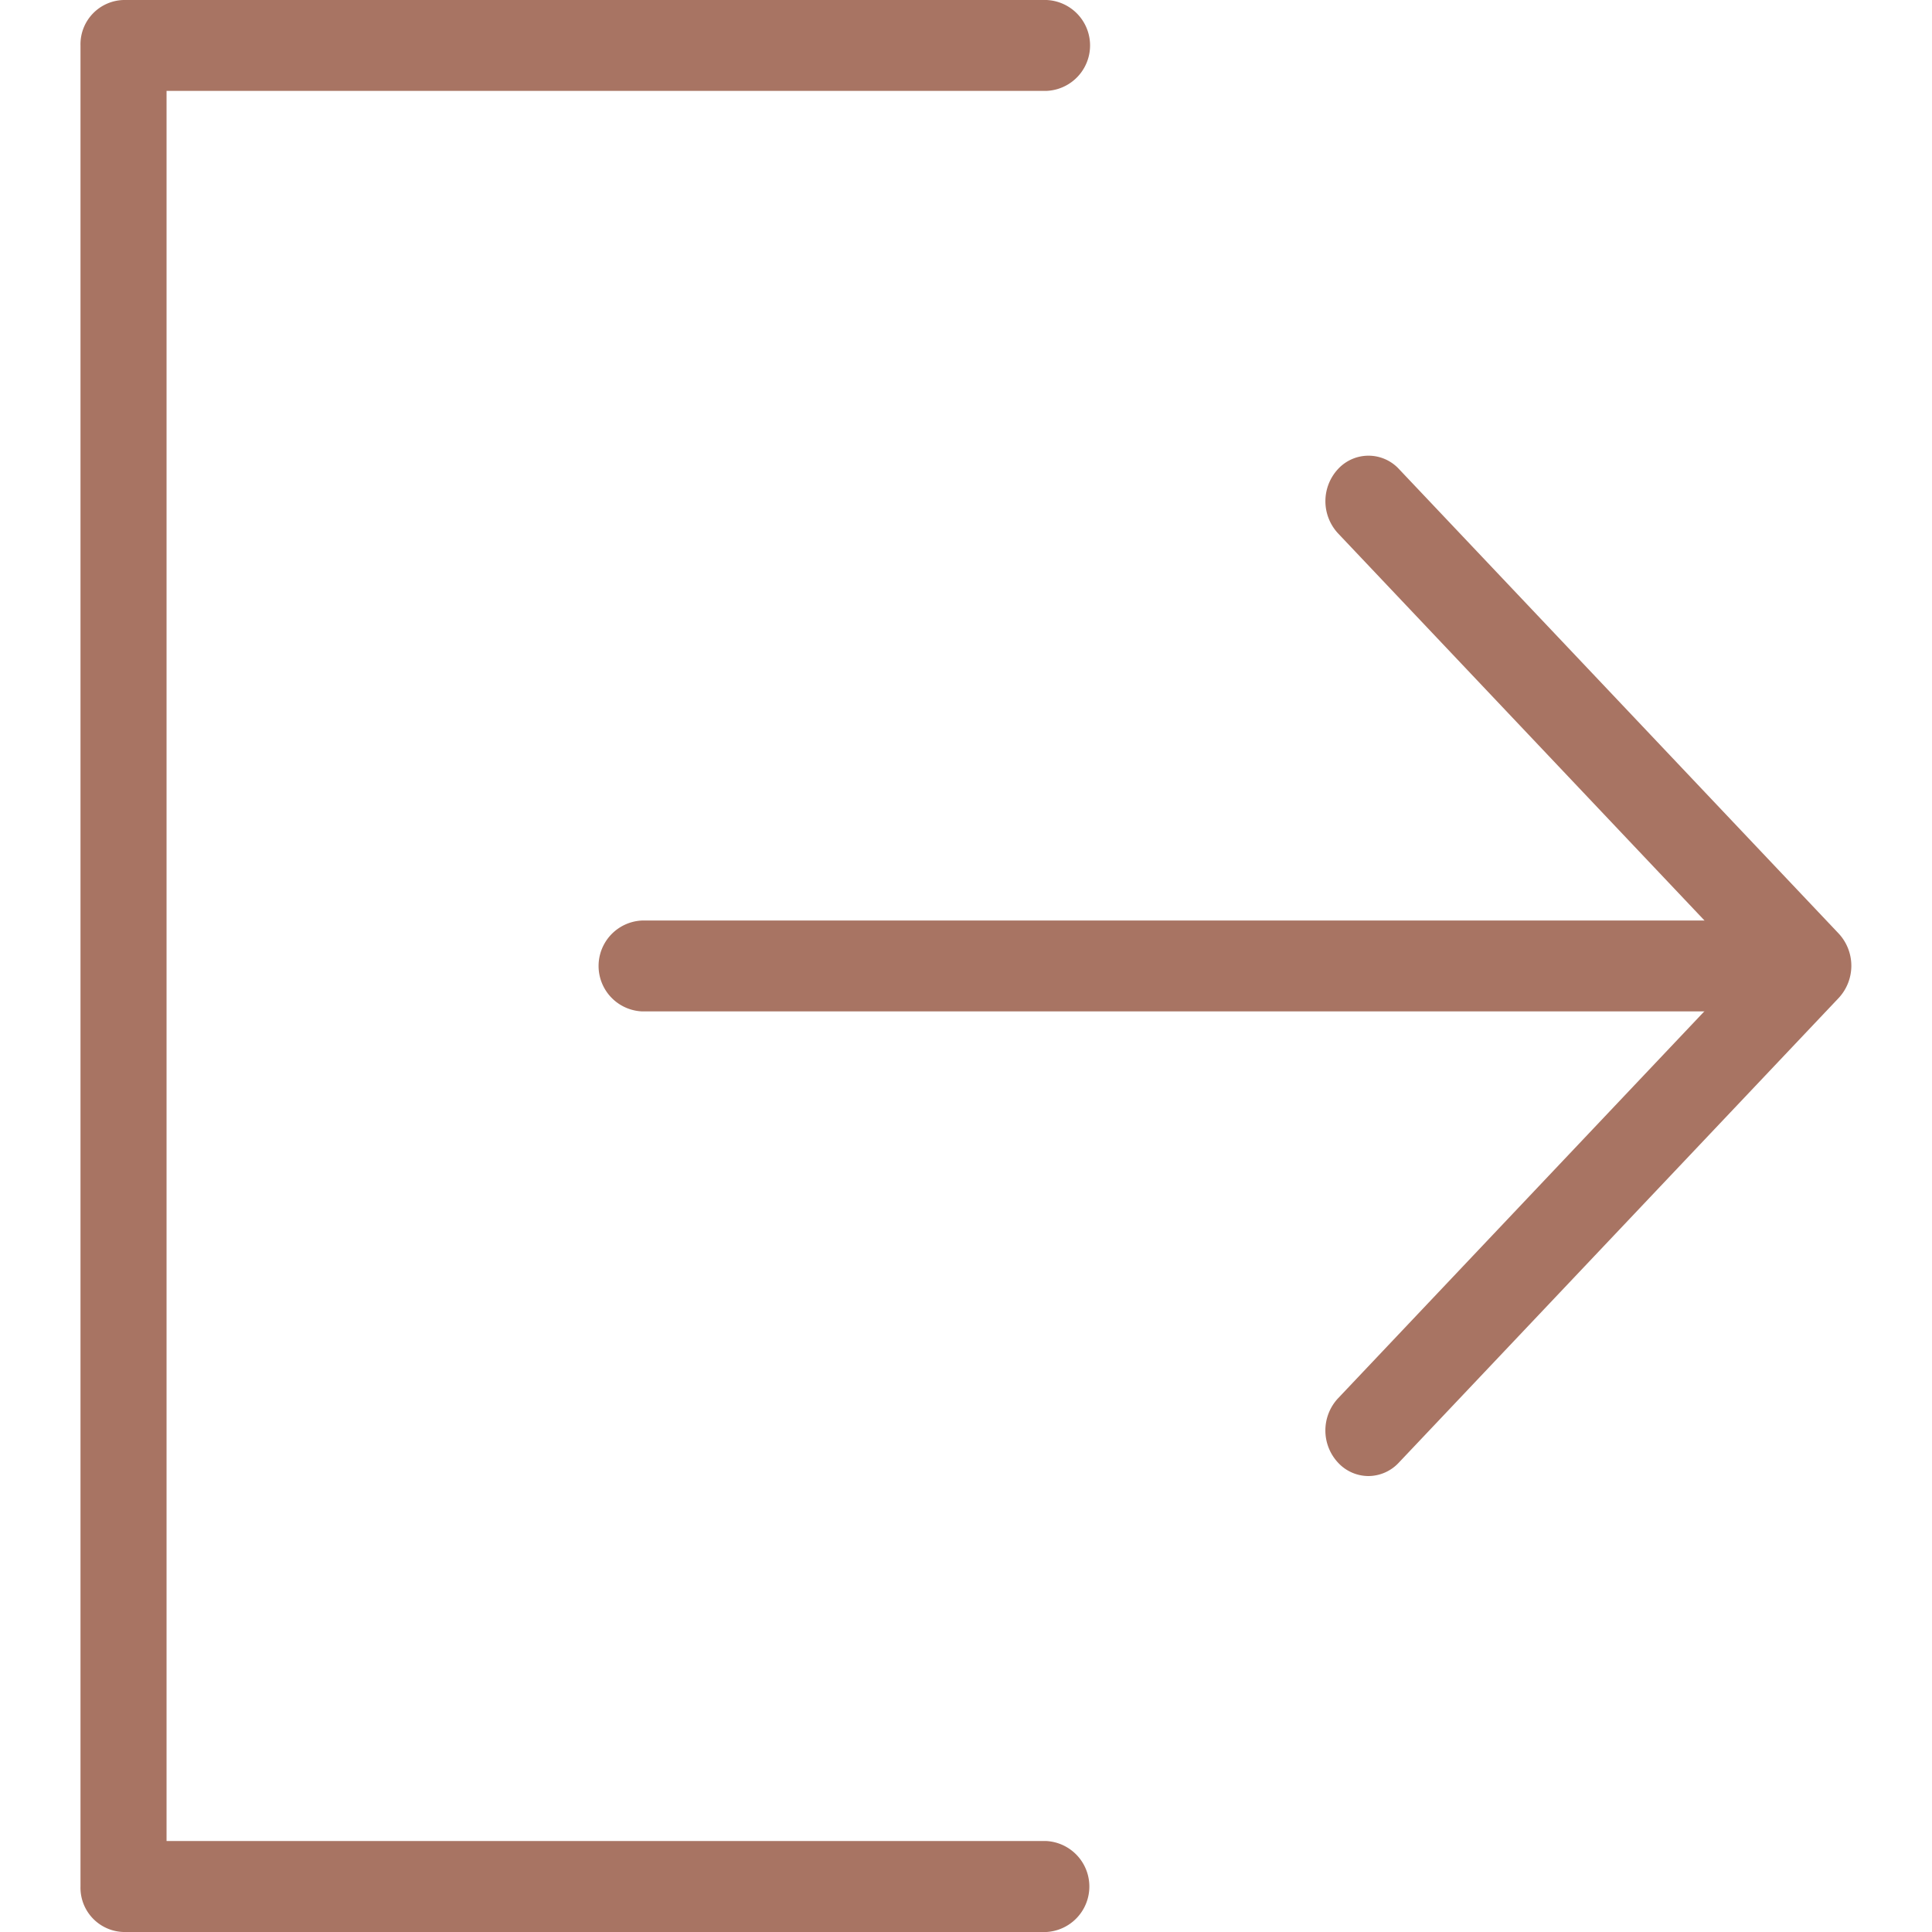 <svg xmlns="http://www.w3.org/2000/svg" width="24" height="24" viewBox="0 0 24 24">
    <defs>
        <style>
            .cls-2{fill:#a87463}
        </style>
    </defs>
    <g id="그룹_1433" transform="translate(-20 -436)">
        <path id="사각형_759" fill="none" d="M0 0H24V24H0z" transform="translate(20 436)"/>
        <g id="그룹_1350" transform="translate(-672 -252.9)">
            <g id="그룹_1349">
                <path id="패스_1255" d="M709 707.236a.516.516 0 0 1-.378-.166.586.586 0 0 1 0-.8l5.085-5.372-5.085-5.372a.587.587 0 0 1 0-.8.515.515 0 0 1 .756 0l5.463 5.771a.588.588 0 0 1 0 .8l-5.463 5.771a.519.519 0 0 1-.378.168z" class="cls-2"/>
                <path id="패스_1256" d="M713.913 701.464h-13.936a.565.565 0 0 1 0-1.129h13.936a.565.565 0 0 1 0 1.129z" class="cls-2"/>
            </g>
            <path id="패스_1257" d="M705 712.9h-11.465a.55.55 0 0 1-.535-.565v-22.87a.55.55 0 0 1 .535-.565H705a.565.565 0 0 1 0 1.129h-10.931v21.741H705a.566.566 0 0 1 0 1.13z" class="cls-2"/>
        </g>
    </g>
</svg>
